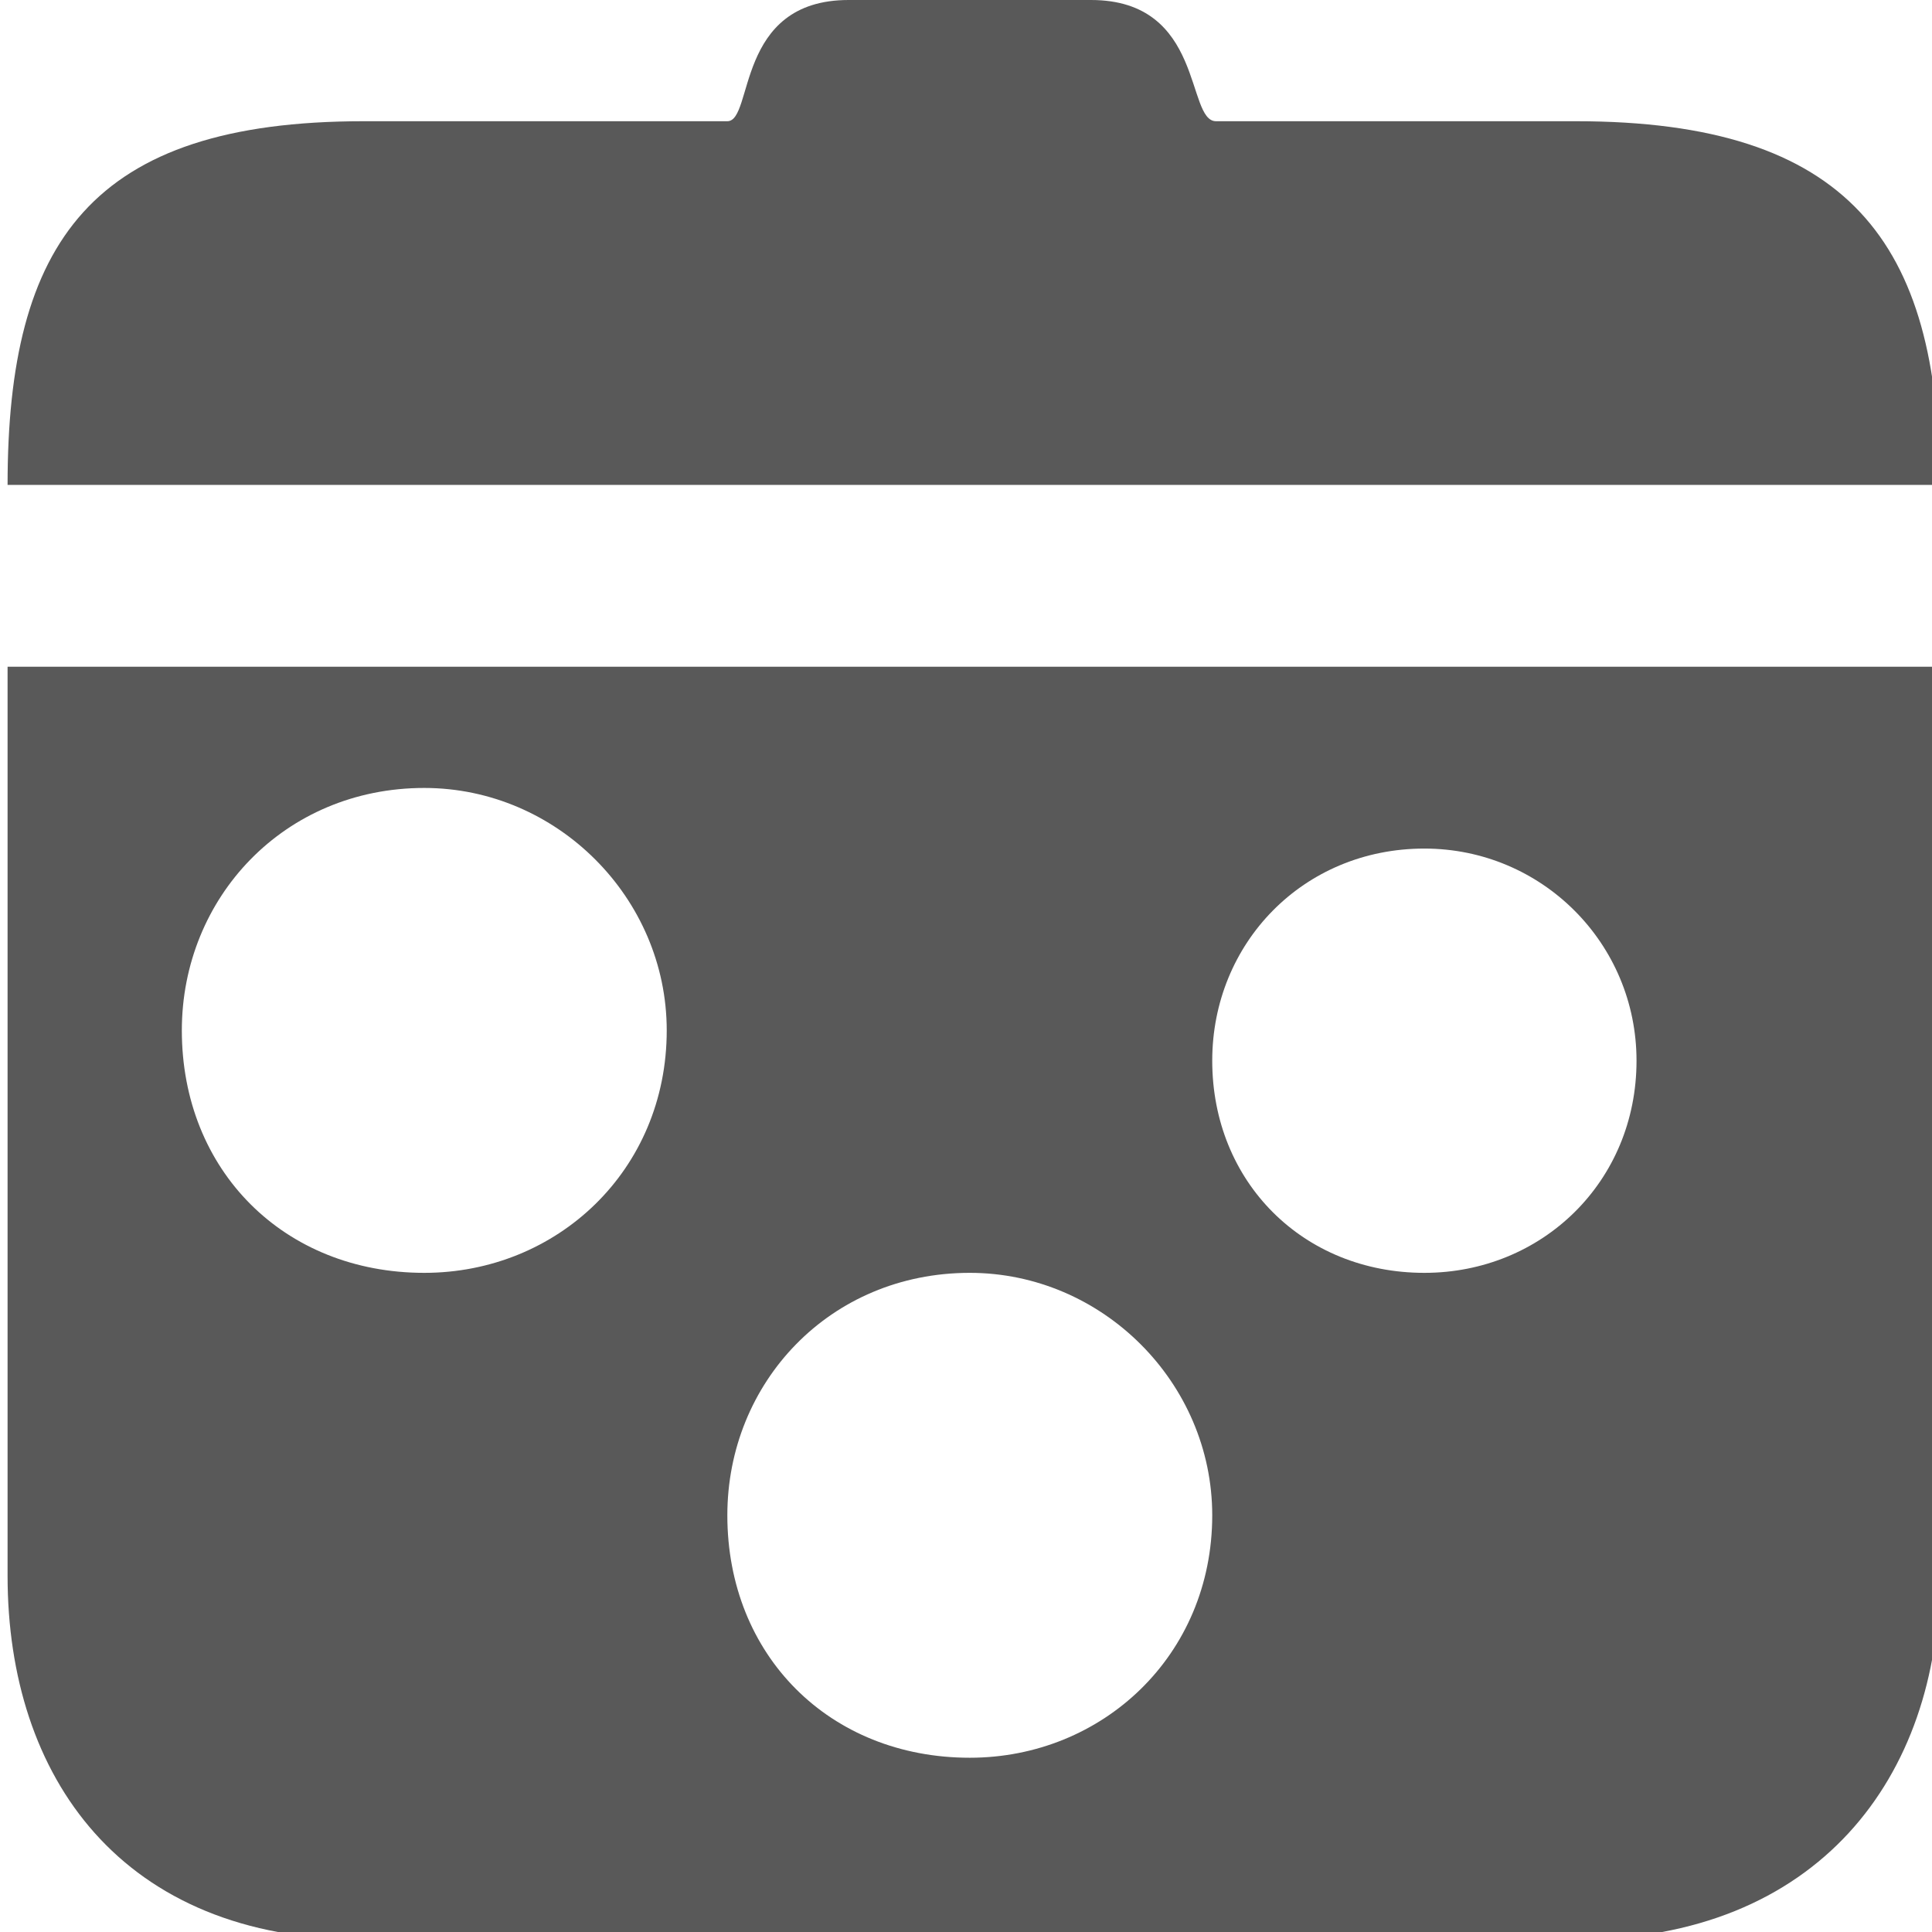 <svg xmlns="http://www.w3.org/2000/svg" version="1.1" xmlns:xlink="http://www.w3.org/1999/xlink" viewBox="0 0 510 510" preserveAspectRatio="xMidYMid">
                    <defs><style>.cls-1{fill:#595959;}</style></defs>
                    <title>ingredients</title>
                    <g id="Layer_2" data-name="Layer 2"><g id="ingredients">
                    <path class="cls-1" d="M2 176h510v240c0 53-32 96-96 96H96c-64 0-94-43-94-96V176zm0-48c0-64 22-96 94-96h96c7 0 2-32 32-32h64c30 0 25 32 33 32h95c72 0 96 32 96 96H2zm190 272c0 37 27 64 64 64 35 0 64-27 64-64 0-35-29-64-64-64-37 0-64 29-64 64zm-80-192c-37 0-64 29-64 64 0 37 27 64 64 64 35 0 64-27 64-64 0-35-29-64-64-64zm208 72c0 32 24 56 56 56 31 0 56-24 56-56 0-31-25-56-56-56-32 0-56 25-56 56z"></path>
                    </g></g>
                    </svg>